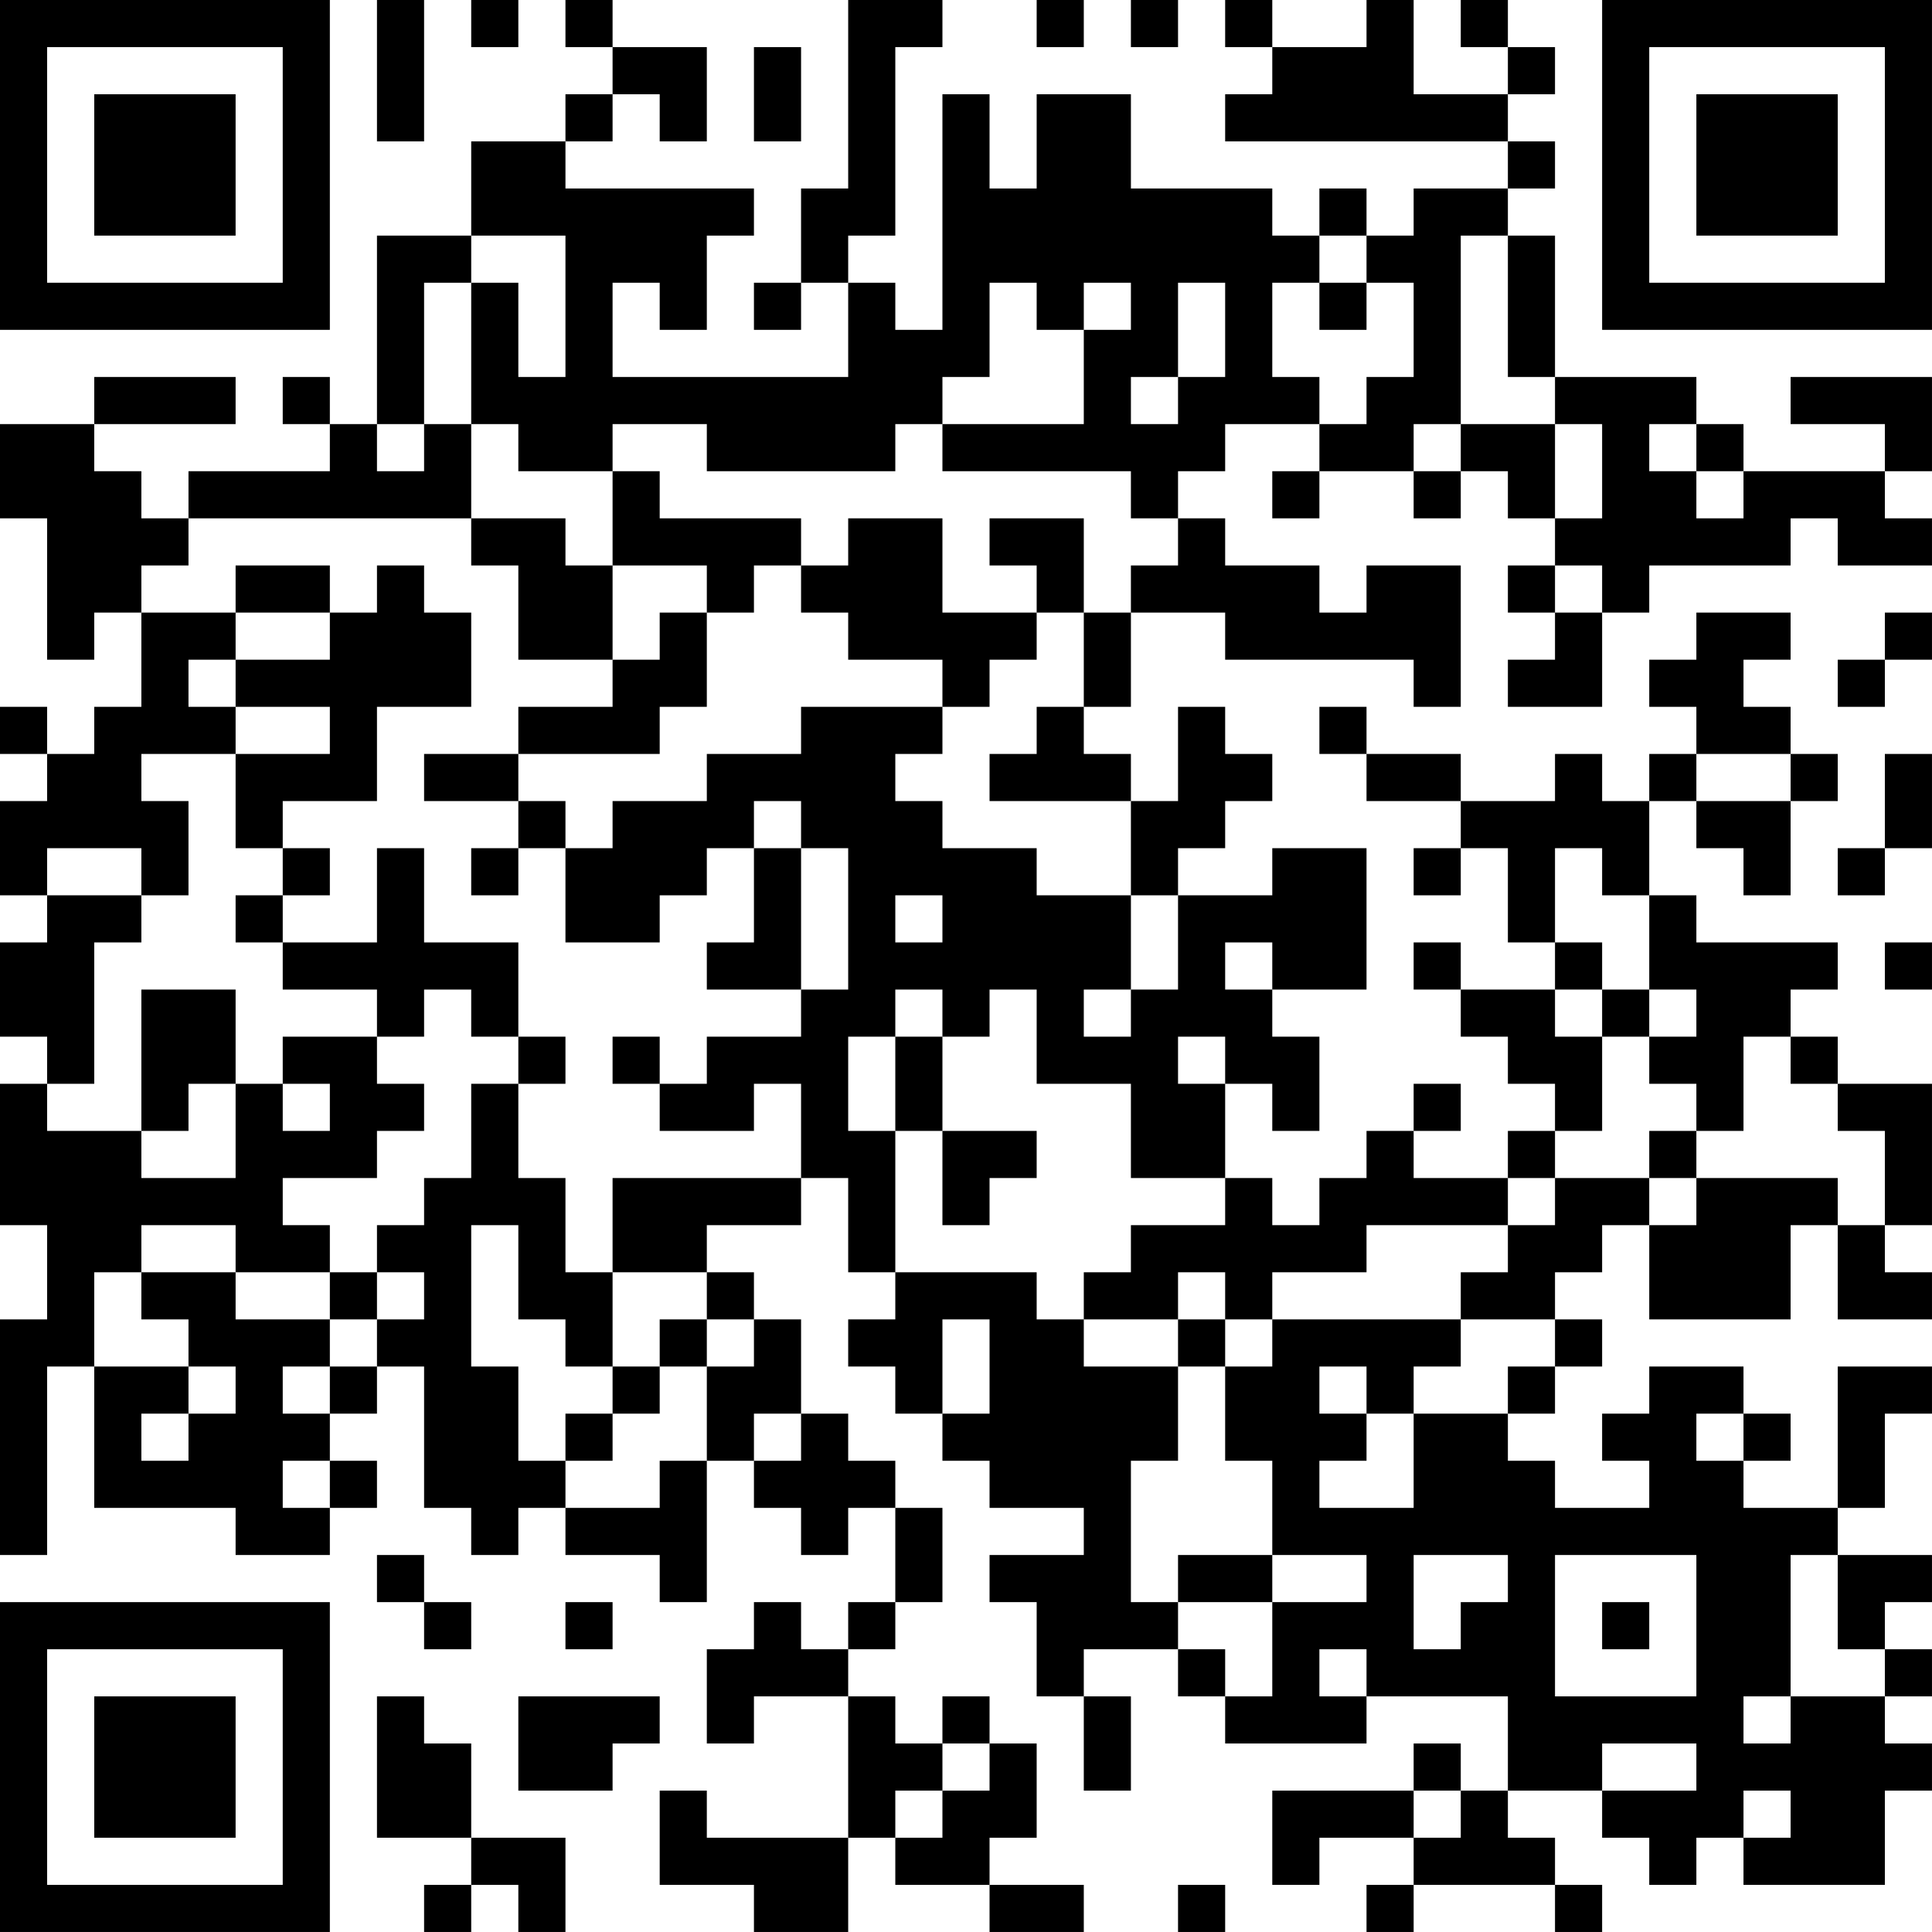 <?xml version="1.0" encoding="UTF-8"?>
<svg xmlns="http://www.w3.org/2000/svg" version="1.1" width="200" height="200" viewBox="0 0 200 200"><rect x="0" y="0" width="200" height="200" fill="#ffffff"/><g transform="scale(4.878)"><g transform="translate(0,0)"><path fill-rule="evenodd" d="M8 0L8 3L9 3L9 0ZM10 0L10 1L11 1L11 0ZM12 0L12 1L13 1L13 2L12 2L12 3L10 3L10 5L8 5L8 9L7 9L7 8L6 8L6 9L7 9L7 10L4 10L4 11L3 11L3 10L2 10L2 9L5 9L5 8L2 8L2 9L0 9L0 11L1 11L1 14L2 14L2 13L3 13L3 15L2 15L2 16L1 16L1 15L0 15L0 16L1 16L1 17L0 17L0 19L1 19L1 20L0 20L0 22L1 22L1 23L0 23L0 26L1 26L1 28L0 28L0 33L1 33L1 29L2 29L2 32L5 32L5 33L7 33L7 32L8 32L8 31L7 31L7 30L8 30L8 29L9 29L9 32L10 32L10 33L11 33L11 32L12 32L12 33L14 33L14 34L15 34L15 31L16 31L16 32L17 32L17 33L18 33L18 32L19 32L19 34L18 34L18 35L17 35L17 34L16 34L16 35L15 35L15 37L16 37L16 36L18 36L18 39L15 39L15 38L14 38L14 40L16 40L16 41L18 41L18 39L19 39L19 40L21 40L21 41L23 41L23 40L21 40L21 39L22 39L22 37L21 37L21 36L20 36L20 37L19 37L19 36L18 36L18 35L19 35L19 34L20 34L20 32L19 32L19 31L18 31L18 30L17 30L17 28L16 28L16 27L15 27L15 26L17 26L17 25L18 25L18 27L19 27L19 28L18 28L18 29L19 29L19 30L20 30L20 31L21 31L21 32L23 32L23 33L21 33L21 34L22 34L22 36L23 36L23 38L24 38L24 36L23 36L23 35L25 35L25 36L26 36L26 37L29 37L29 36L32 36L32 38L31 38L31 37L30 37L30 38L27 38L27 40L28 40L28 39L30 39L30 40L29 40L29 41L30 41L30 40L33 40L33 41L34 41L34 40L33 40L33 39L32 39L32 38L34 38L34 39L35 39L35 40L36 40L36 39L37 39L37 40L40 40L40 38L41 38L41 37L40 37L40 36L41 36L41 35L40 35L40 34L41 34L41 33L39 33L39 32L40 32L40 30L41 30L41 29L39 29L39 32L37 32L37 31L38 31L38 30L37 30L37 29L35 29L35 30L34 30L34 31L35 31L35 32L33 32L33 31L32 31L32 30L33 30L33 29L34 29L34 28L33 28L33 27L34 27L34 26L35 26L35 28L38 28L38 26L39 26L39 28L41 28L41 27L40 27L40 26L41 26L41 23L39 23L39 22L38 22L38 21L39 21L39 20L36 20L36 19L35 19L35 17L36 17L36 18L37 18L37 19L38 19L38 17L39 17L39 16L38 16L38 15L37 15L37 14L38 14L38 13L36 13L36 14L35 14L35 15L36 15L36 16L35 16L35 17L34 17L34 16L33 16L33 17L31 17L31 16L29 16L29 15L28 15L28 16L29 16L29 17L31 17L31 18L30 18L30 19L31 19L31 18L32 18L32 20L33 20L33 21L31 21L31 20L30 20L30 21L31 21L31 22L32 22L32 23L33 23L33 24L32 24L32 25L30 25L30 24L31 24L31 23L30 23L30 24L29 24L29 25L28 25L28 26L27 26L27 25L26 25L26 23L27 23L27 24L28 24L28 22L27 22L27 21L29 21L29 18L27 18L27 19L25 19L25 18L26 18L26 17L27 17L27 16L26 16L26 15L25 15L25 17L24 17L24 16L23 16L23 15L24 15L24 13L26 13L26 14L30 14L30 15L31 15L31 12L29 12L29 13L28 13L28 12L26 12L26 11L25 11L25 10L26 10L26 9L28 9L28 10L27 10L27 11L28 11L28 10L30 10L30 11L31 11L31 10L32 10L32 11L33 11L33 12L32 12L32 13L33 13L33 14L32 14L32 15L34 15L34 13L35 13L35 12L38 12L38 11L39 11L39 12L41 12L41 11L40 11L40 10L41 10L41 8L38 8L38 9L40 9L40 10L37 10L37 9L36 9L36 8L33 8L33 5L32 5L32 4L33 4L33 3L32 3L32 2L33 2L33 1L32 1L32 0L31 0L31 1L32 1L32 2L30 2L30 0L29 0L29 1L27 1L27 0L26 0L26 1L27 1L27 2L26 2L26 3L32 3L32 4L30 4L30 5L29 5L29 4L28 4L28 5L27 5L27 4L24 4L24 2L22 2L22 4L21 4L21 2L20 2L20 7L19 7L19 6L18 6L18 5L19 5L19 1L20 1L20 0L18 0L18 4L17 4L17 6L16 6L16 7L17 7L17 6L18 6L18 8L13 8L13 6L14 6L14 7L15 7L15 5L16 5L16 4L12 4L12 3L13 3L13 2L14 2L14 3L15 3L15 1L13 1L13 0ZM22 0L22 1L23 1L23 0ZM24 0L24 1L25 1L25 0ZM16 1L16 3L17 3L17 1ZM10 5L10 6L9 6L9 9L8 9L8 10L9 10L9 9L10 9L10 11L4 11L4 12L3 12L3 13L5 13L5 14L4 14L4 15L5 15L5 16L3 16L3 17L4 17L4 19L3 19L3 18L1 18L1 19L3 19L3 20L2 20L2 23L1 23L1 24L3 24L3 25L5 25L5 23L6 23L6 24L7 24L7 23L6 23L6 22L8 22L8 23L9 23L9 24L8 24L8 25L6 25L6 26L7 26L7 27L5 27L5 26L3 26L3 27L2 27L2 29L4 29L4 30L3 30L3 31L4 31L4 30L5 30L5 29L4 29L4 28L3 28L3 27L5 27L5 28L7 28L7 29L6 29L6 30L7 30L7 29L8 29L8 28L9 28L9 27L8 27L8 26L9 26L9 25L10 25L10 23L11 23L11 25L12 25L12 27L13 27L13 29L12 29L12 28L11 28L11 26L10 26L10 29L11 29L11 31L12 31L12 32L14 32L14 31L15 31L15 29L16 29L16 28L15 28L15 27L13 27L13 25L17 25L17 23L16 23L16 24L14 24L14 23L15 23L15 22L17 22L17 21L18 21L18 18L17 18L17 17L16 17L16 18L15 18L15 19L14 19L14 20L12 20L12 18L13 18L13 17L15 17L15 16L17 16L17 15L20 15L20 16L19 16L19 17L20 17L20 18L22 18L22 19L24 19L24 21L23 21L23 22L24 22L24 21L25 21L25 19L24 19L24 17L21 17L21 16L22 16L22 15L23 15L23 13L24 13L24 12L25 12L25 11L24 11L24 10L20 10L20 9L23 9L23 7L24 7L24 6L23 6L23 7L22 7L22 6L21 6L21 8L20 8L20 9L19 9L19 10L15 10L15 9L13 9L13 10L11 10L11 9L10 9L10 6L11 6L11 8L12 8L12 5ZM28 5L28 6L27 6L27 8L28 8L28 9L29 9L29 8L30 8L30 6L29 6L29 5ZM31 5L31 9L30 9L30 10L31 10L31 9L33 9L33 11L34 11L34 9L33 9L33 8L32 8L32 5ZM25 6L25 8L24 8L24 9L25 9L25 8L26 8L26 6ZM28 6L28 7L29 7L29 6ZM35 9L35 10L36 10L36 11L37 11L37 10L36 10L36 9ZM13 10L13 12L12 12L12 11L10 11L10 12L11 12L11 14L13 14L13 15L11 15L11 16L9 16L9 17L11 17L11 18L10 18L10 19L11 19L11 18L12 18L12 17L11 17L11 16L14 16L14 15L15 15L15 13L16 13L16 12L17 12L17 13L18 13L18 14L20 14L20 15L21 15L21 14L22 14L22 13L23 13L23 11L21 11L21 12L22 12L22 13L20 13L20 11L18 11L18 12L17 12L17 11L14 11L14 10ZM5 12L5 13L7 13L7 14L5 14L5 15L7 15L7 16L5 16L5 18L6 18L6 19L5 19L5 20L6 20L6 21L8 21L8 22L9 22L9 21L10 21L10 22L11 22L11 23L12 23L12 22L11 22L11 20L9 20L9 18L8 18L8 20L6 20L6 19L7 19L7 18L6 18L6 17L8 17L8 15L10 15L10 13L9 13L9 12L8 12L8 13L7 13L7 12ZM13 12L13 14L14 14L14 13L15 13L15 12ZM33 12L33 13L34 13L34 12ZM40 13L40 14L39 14L39 15L40 15L40 14L41 14L41 13ZM36 16L36 17L38 17L38 16ZM40 16L40 18L39 18L39 19L40 19L40 18L41 18L41 16ZM16 18L16 20L15 20L15 21L17 21L17 18ZM33 18L33 20L34 20L34 21L33 21L33 22L34 22L34 24L33 24L33 25L32 25L32 26L29 26L29 27L27 27L27 28L26 28L26 27L25 27L25 28L23 28L23 27L24 27L24 26L26 26L26 25L24 25L24 23L22 23L22 21L21 21L21 22L20 22L20 21L19 21L19 22L18 22L18 24L19 24L19 27L22 27L22 28L23 28L23 29L25 29L25 31L24 31L24 34L25 34L25 35L26 35L26 36L27 36L27 34L29 34L29 33L27 33L27 31L26 31L26 29L27 29L27 28L31 28L31 29L30 29L30 30L29 30L29 29L28 29L28 30L29 30L29 31L28 31L28 32L30 32L30 30L32 30L32 29L33 29L33 28L31 28L31 27L32 27L32 26L33 26L33 25L35 25L35 26L36 26L36 25L39 25L39 26L40 26L40 24L39 24L39 23L38 23L38 22L37 22L37 24L36 24L36 23L35 23L35 22L36 22L36 21L35 21L35 19L34 19L34 18ZM19 19L19 20L20 20L20 19ZM26 20L26 21L27 21L27 20ZM40 20L40 21L41 21L41 20ZM3 21L3 24L4 24L4 23L5 23L5 21ZM34 21L34 22L35 22L35 21ZM13 22L13 23L14 23L14 22ZM19 22L19 24L20 24L20 26L21 26L21 25L22 25L22 24L20 24L20 22ZM25 22L25 23L26 23L26 22ZM35 24L35 25L36 25L36 24ZM7 27L7 28L8 28L8 27ZM14 28L14 29L13 29L13 30L12 30L12 31L13 31L13 30L14 30L14 29L15 29L15 28ZM20 28L20 30L21 30L21 28ZM25 28L25 29L26 29L26 28ZM16 30L16 31L17 31L17 30ZM36 30L36 31L37 31L37 30ZM6 31L6 32L7 32L7 31ZM8 33L8 34L9 34L9 35L10 35L10 34L9 34L9 33ZM25 33L25 34L27 34L27 33ZM30 33L30 35L31 35L31 34L32 34L32 33ZM33 33L33 36L36 36L36 33ZM38 33L38 36L37 36L37 37L38 37L38 36L40 36L40 35L39 35L39 33ZM12 34L12 35L13 35L13 34ZM34 34L34 35L35 35L35 34ZM28 35L28 36L29 36L29 35ZM8 36L8 39L10 39L10 40L9 40L9 41L10 41L10 40L11 40L11 41L12 41L12 39L10 39L10 37L9 37L9 36ZM11 36L11 38L13 38L13 37L14 37L14 36ZM20 37L20 38L19 38L19 39L20 39L20 38L21 38L21 37ZM34 37L34 38L36 38L36 37ZM30 38L30 39L31 39L31 38ZM37 38L37 39L38 39L38 38ZM25 40L25 41L26 41L26 40ZM0 0L0 7L7 7L7 0ZM1 1L1 6L6 6L6 1ZM2 2L2 5L5 5L5 2ZM34 0L34 7L41 7L41 0ZM35 1L35 6L40 6L40 1ZM36 2L36 5L39 5L39 2ZM0 34L0 41L7 41L7 34ZM1 35L1 40L6 40L6 35ZM2 36L2 39L5 39L5 36Z" fill="#000000"/></g></g></svg>
